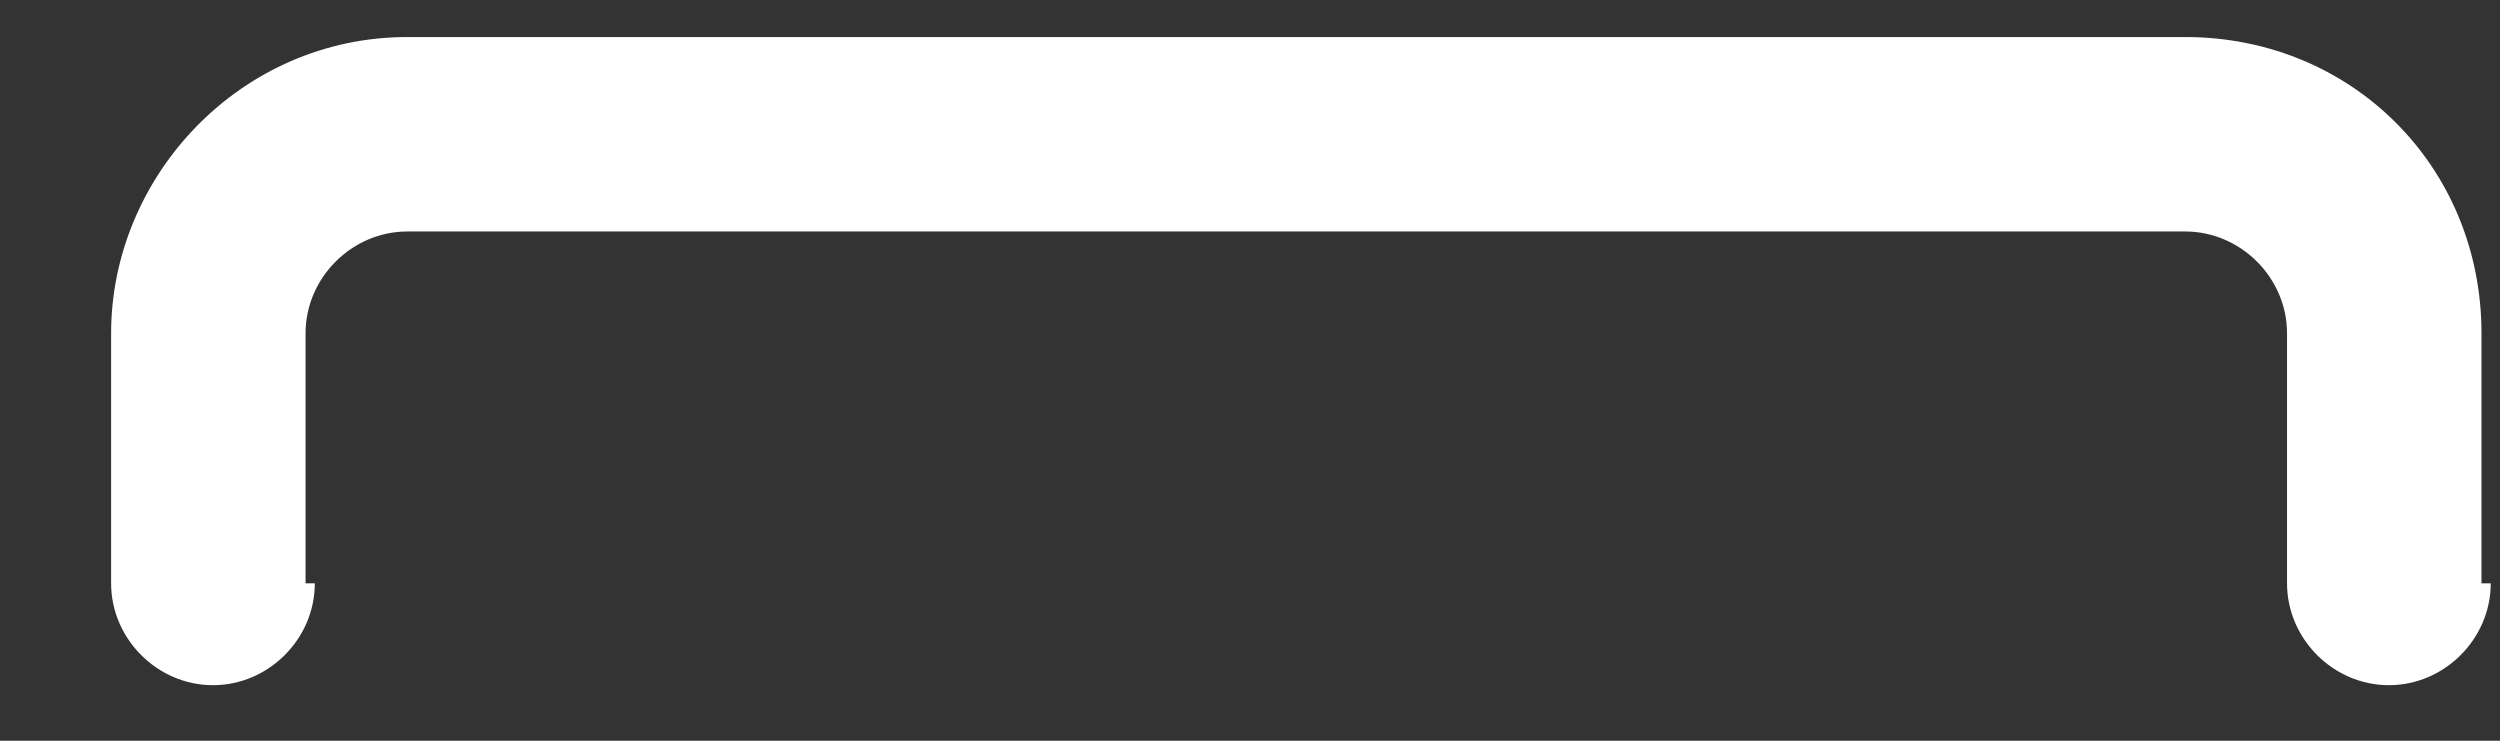 <?xml version="1.0" encoding="utf-8"?>
<!-- Generator: Adobe Illustrator 23.1.0, SVG Export Plug-In . SVG Version: 6.00 Build 0)  -->
<svg version="1.1" id="Layer_1" xmlns="http://www.w3.org/2000/svg" xmlns:xlink="http://www.w3.org/1999/xlink" x="0px" y="0px"
	 viewBox="0 0 27 8" style="enable-background:new 0 0 27 8;" xml:space="preserve">
<rect x="0" y="0" width="27" height="8" fill="#333333" stroke="none"/>
<style type="text/css">
	.st0{fill:#FFFFFF;}
</style>
<path class="st0" d="M24.7,6.3c0,0.6,0.5,1.1,1.1,1.1s1.1-0.5,1.1-1.1H24.7z M1.2,6.3c0,0.6,0.5,1.1,1.1,1.1s1.1-0.5,1.1-1.1H1.2z
	 M26.8,6.3V3.6h-2.1v2.7H26.8z M23.6,0.4H4.4v2.1h19.2V0.4z M1.2,3.6v2.7h2.1V3.6H1.2z M4.4,0.4c-1.8,0-3.2,1.5-3.2,3.2h2.1
	c0-0.6,0.5-1.1,1.1-1.1V0.4z M26.8,3.6c0-1.8-1.4-3.2-3.2-3.2v2.1c0.6,0,1.1,0.5,1.1,1.1L26.8,3.6z"/>
</svg>
